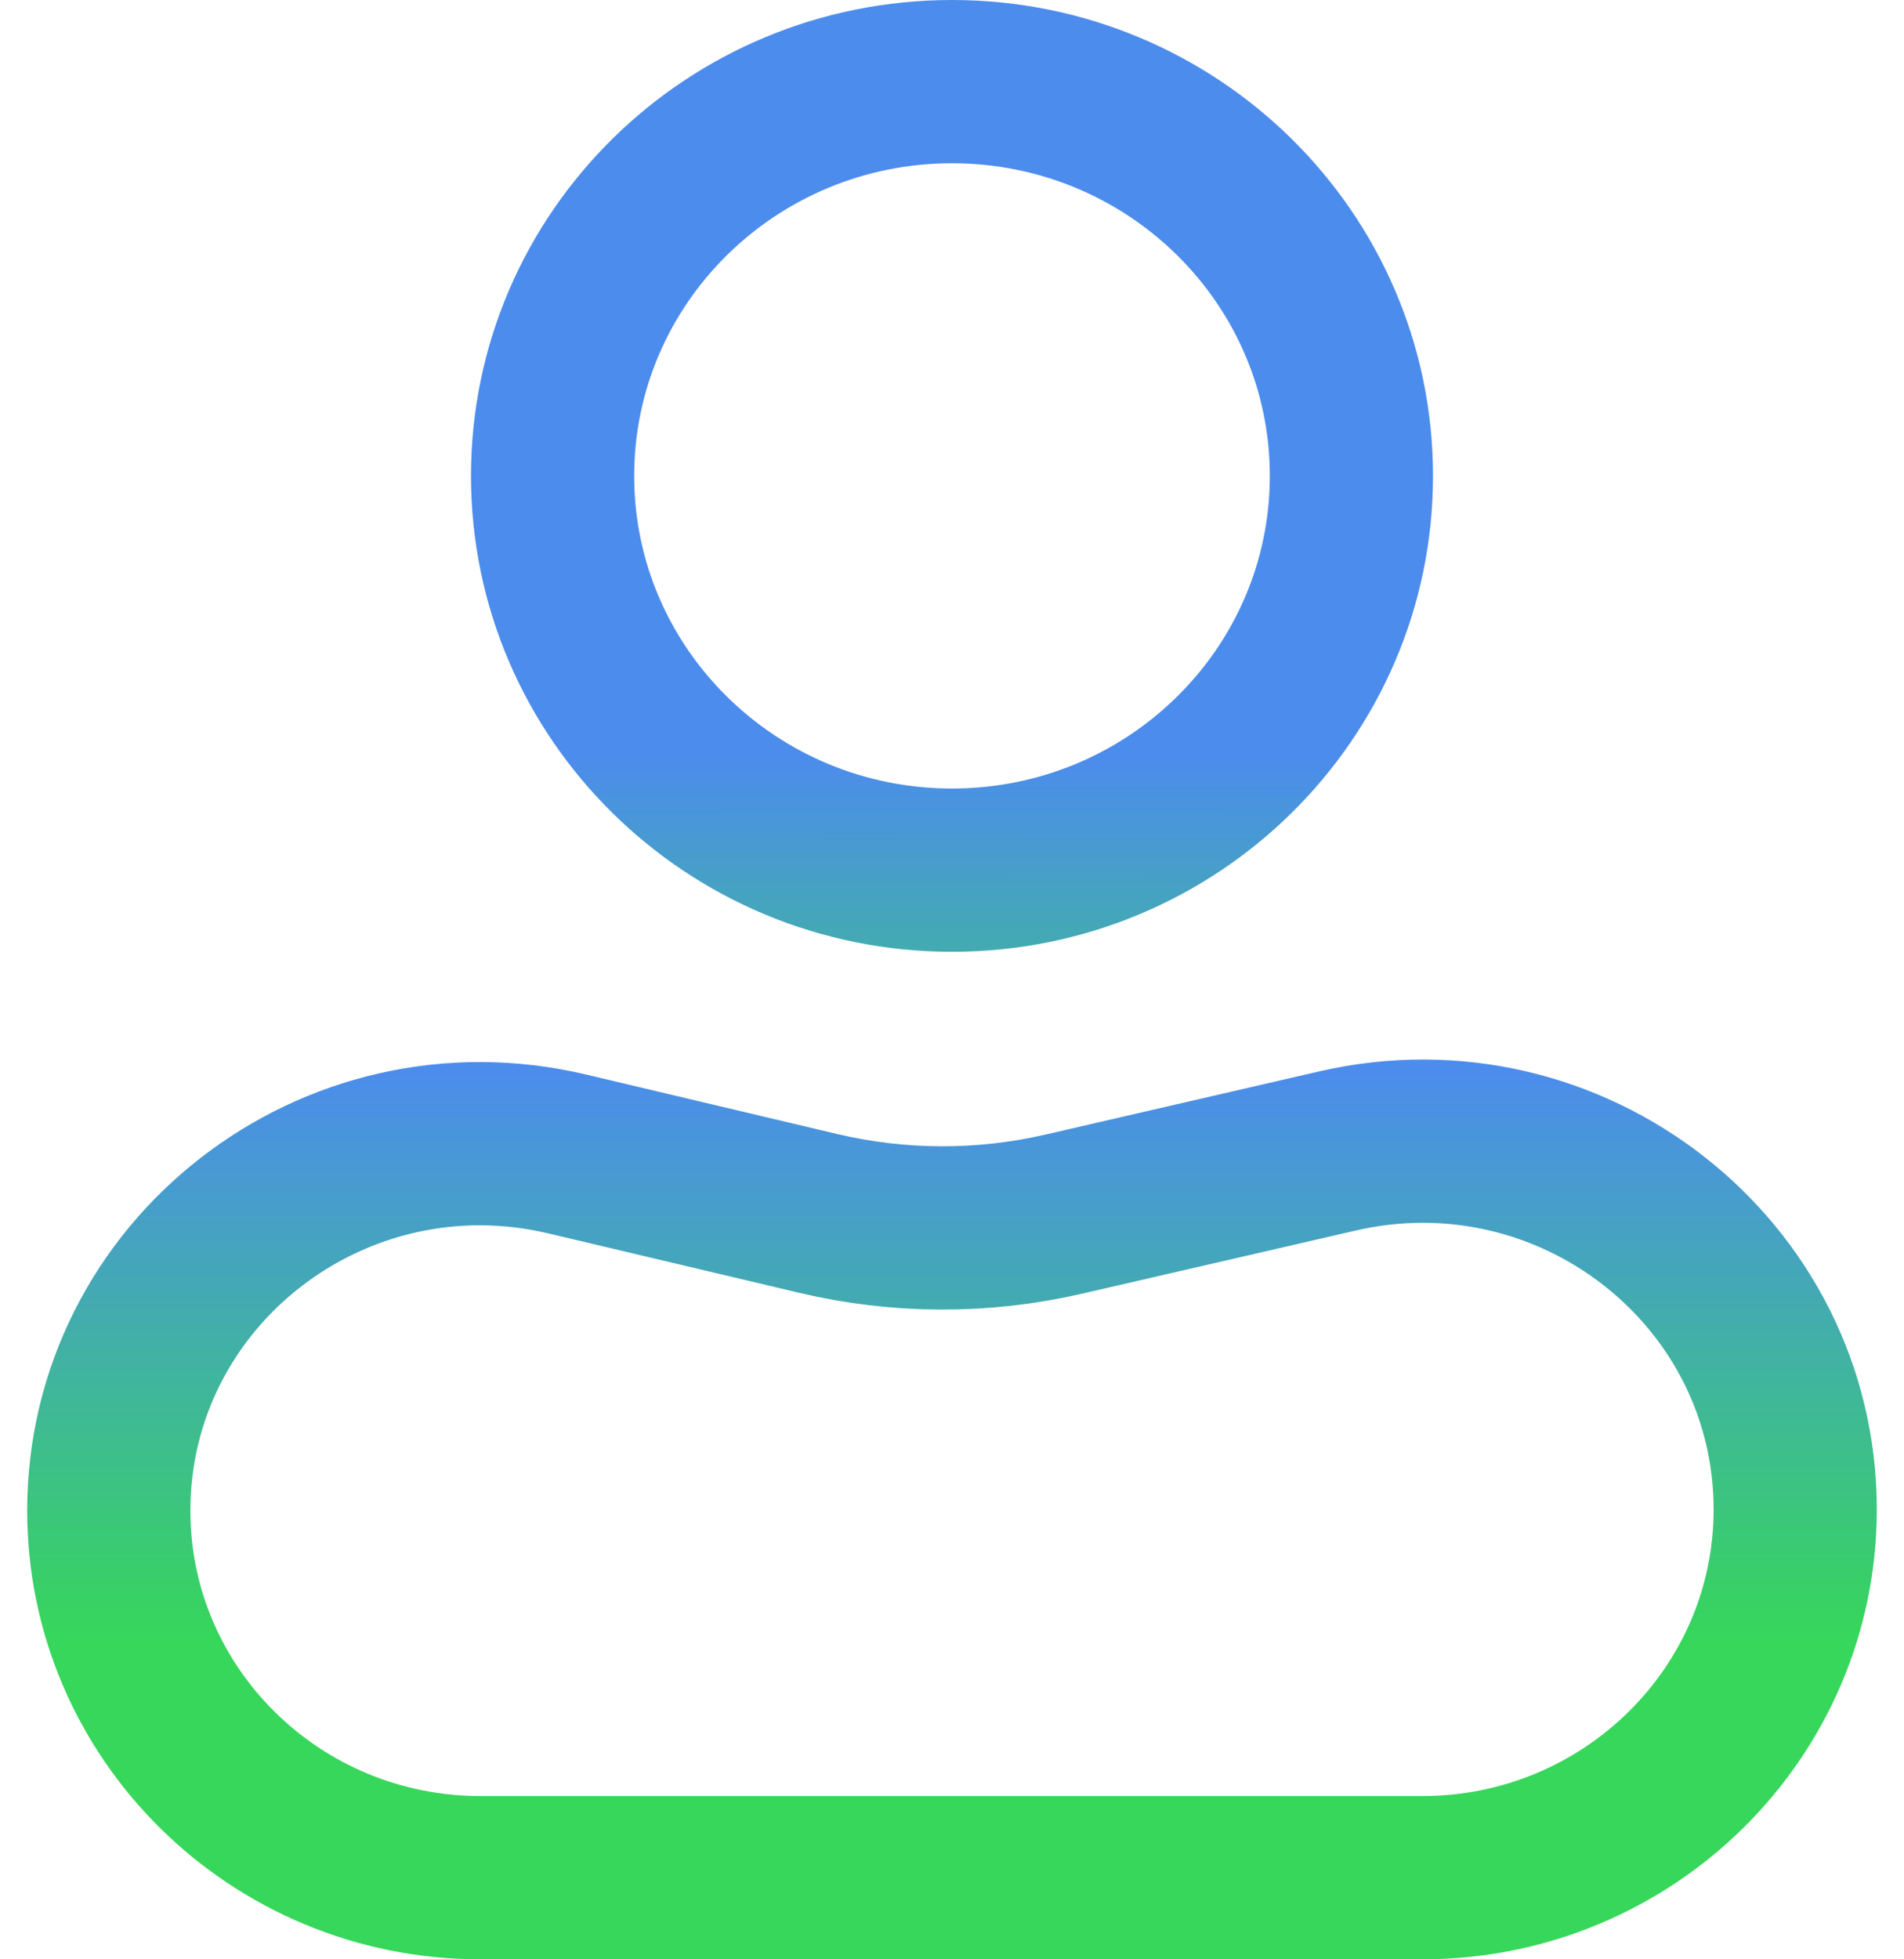 <svg width="35" height="36" viewBox="0 0 35 36" fill="none" xmlns="http://www.w3.org/2000/svg">
<path d="M24.842 8.744C24.842 4.743 21.555 1.5 17.5 1.5C13.445 1.5 10.158 4.743 10.158 8.744C10.158 12.745 13.445 15.988 17.5 15.988C21.555 15.988 24.842 12.745 24.842 8.744Z" stroke="url(#paint0_linear_2611_53933)" stroke-width="3"/>
<path d="M2 27.758C2 31.482 5.059 34.5 8.833 34.5H26.144C29.93 34.5 33 31.471 33 27.735C33 23.377 28.884 20.156 24.583 21.148L19.554 22.308C18.069 22.651 16.524 22.646 15.041 22.295L10.428 21.203C6.131 20.185 2 23.398 2 27.758Z" stroke="url(#paint1_linear_2611_53933)" stroke-width="3" stroke-linejoin="round"/>
<defs>
<linearGradient id="paint0_linear_2611_53933" x1="17.5" y1="1.5" x2="17.467" y2="28.645" gradientUnits="userSpaceOnUse">
<stop offset="0.456" stop-color="#4C8CED"/>
<stop offset="0.778" stop-color="#36D859"/>
</linearGradient>
<linearGradient id="paint1_linear_2611_53933" x1="18" y1="19.597" x2="18" y2="31.838" gradientUnits="userSpaceOnUse">
<stop stop-color="#4C8CED"/>
<stop offset="0.864" stop-color="#36D75A"/>
</linearGradient>
</defs>
</svg>
